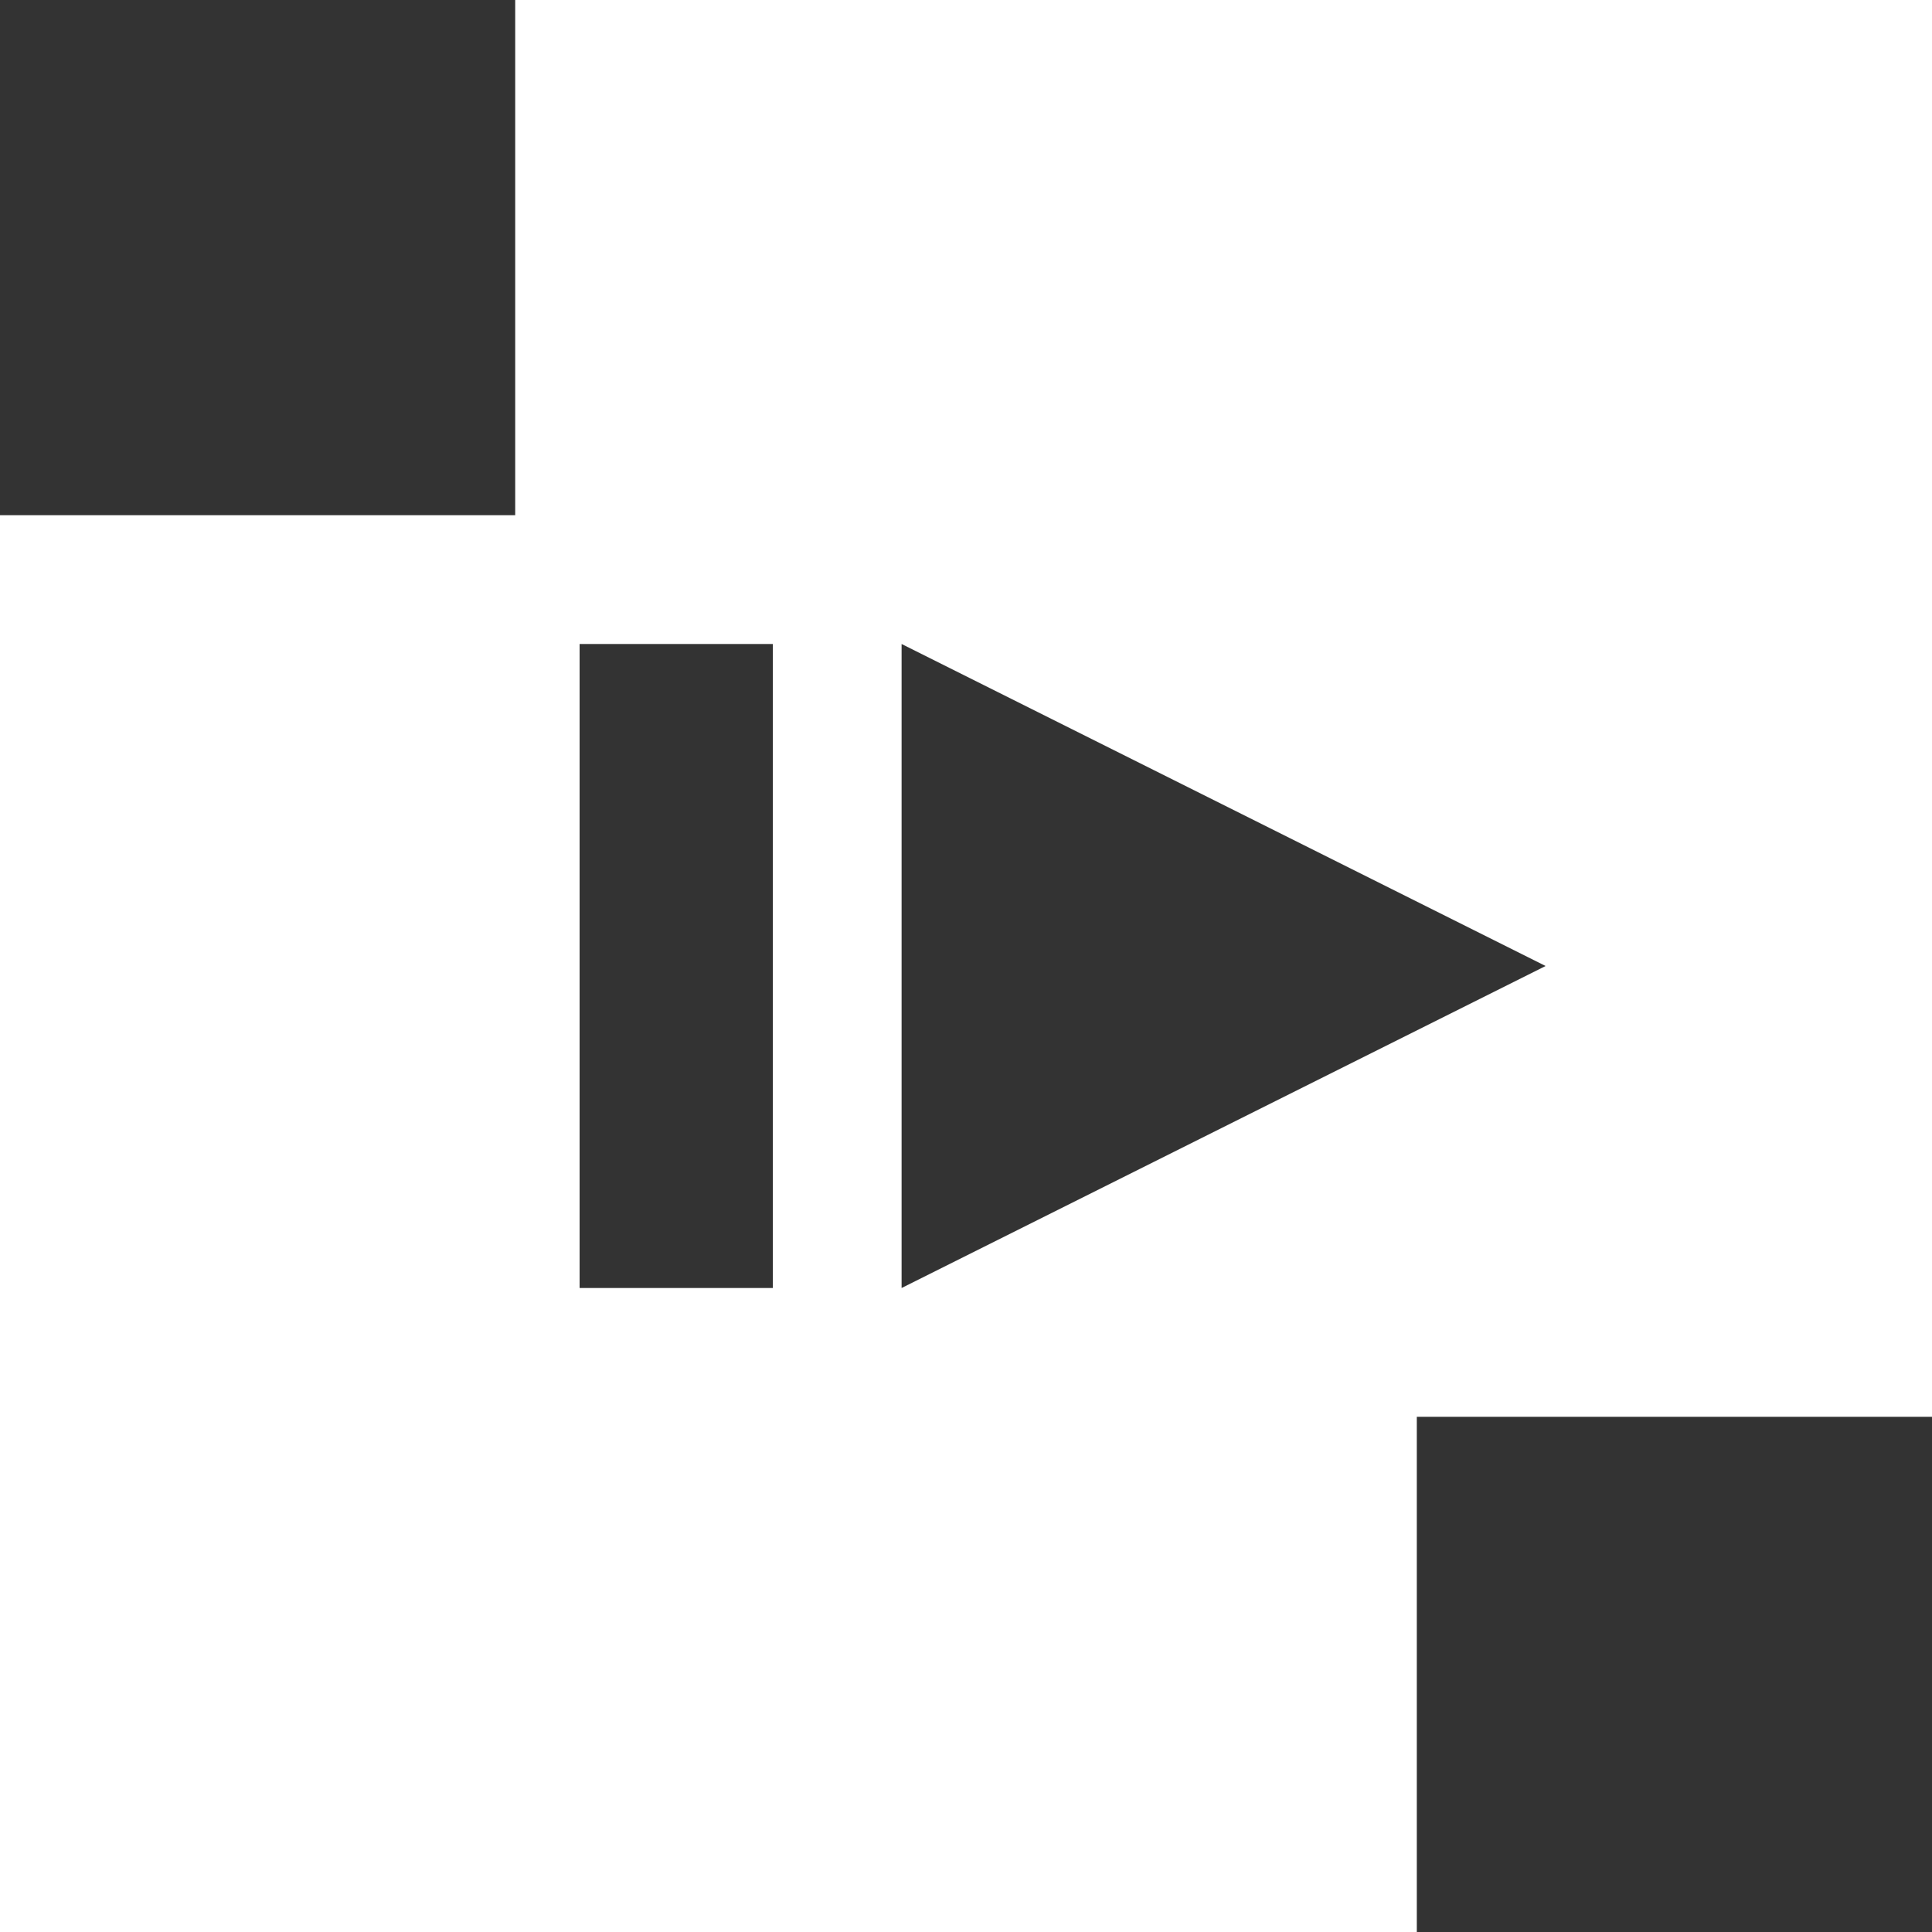 ﻿<?xml version="1.0" standalone="no"?>
<!DOCTYPE svg PUBLIC "-//W3C//DTD SVG 1.1//EN" "http://www.w3.org/Graphics/SVG/1.1/DTD/svg11.dtd">
<svg width="3cm" height="3cm" viewBox="0 0 150 150" xmlns="http://www.w3.org/2000/svg" version="1.1">
	<rect x="0" y="0" width="150" height="150" fill="#333333" stroke="none"/>
	<title>MetroASAP Logo</title>
	<path d="M40,0 H150 V110 H110 V150 H0 V40 H40 Z M45,50 V100 H60 V50 Z M70,50 V100 L120,75 Z" fill="white" />
</svg>
